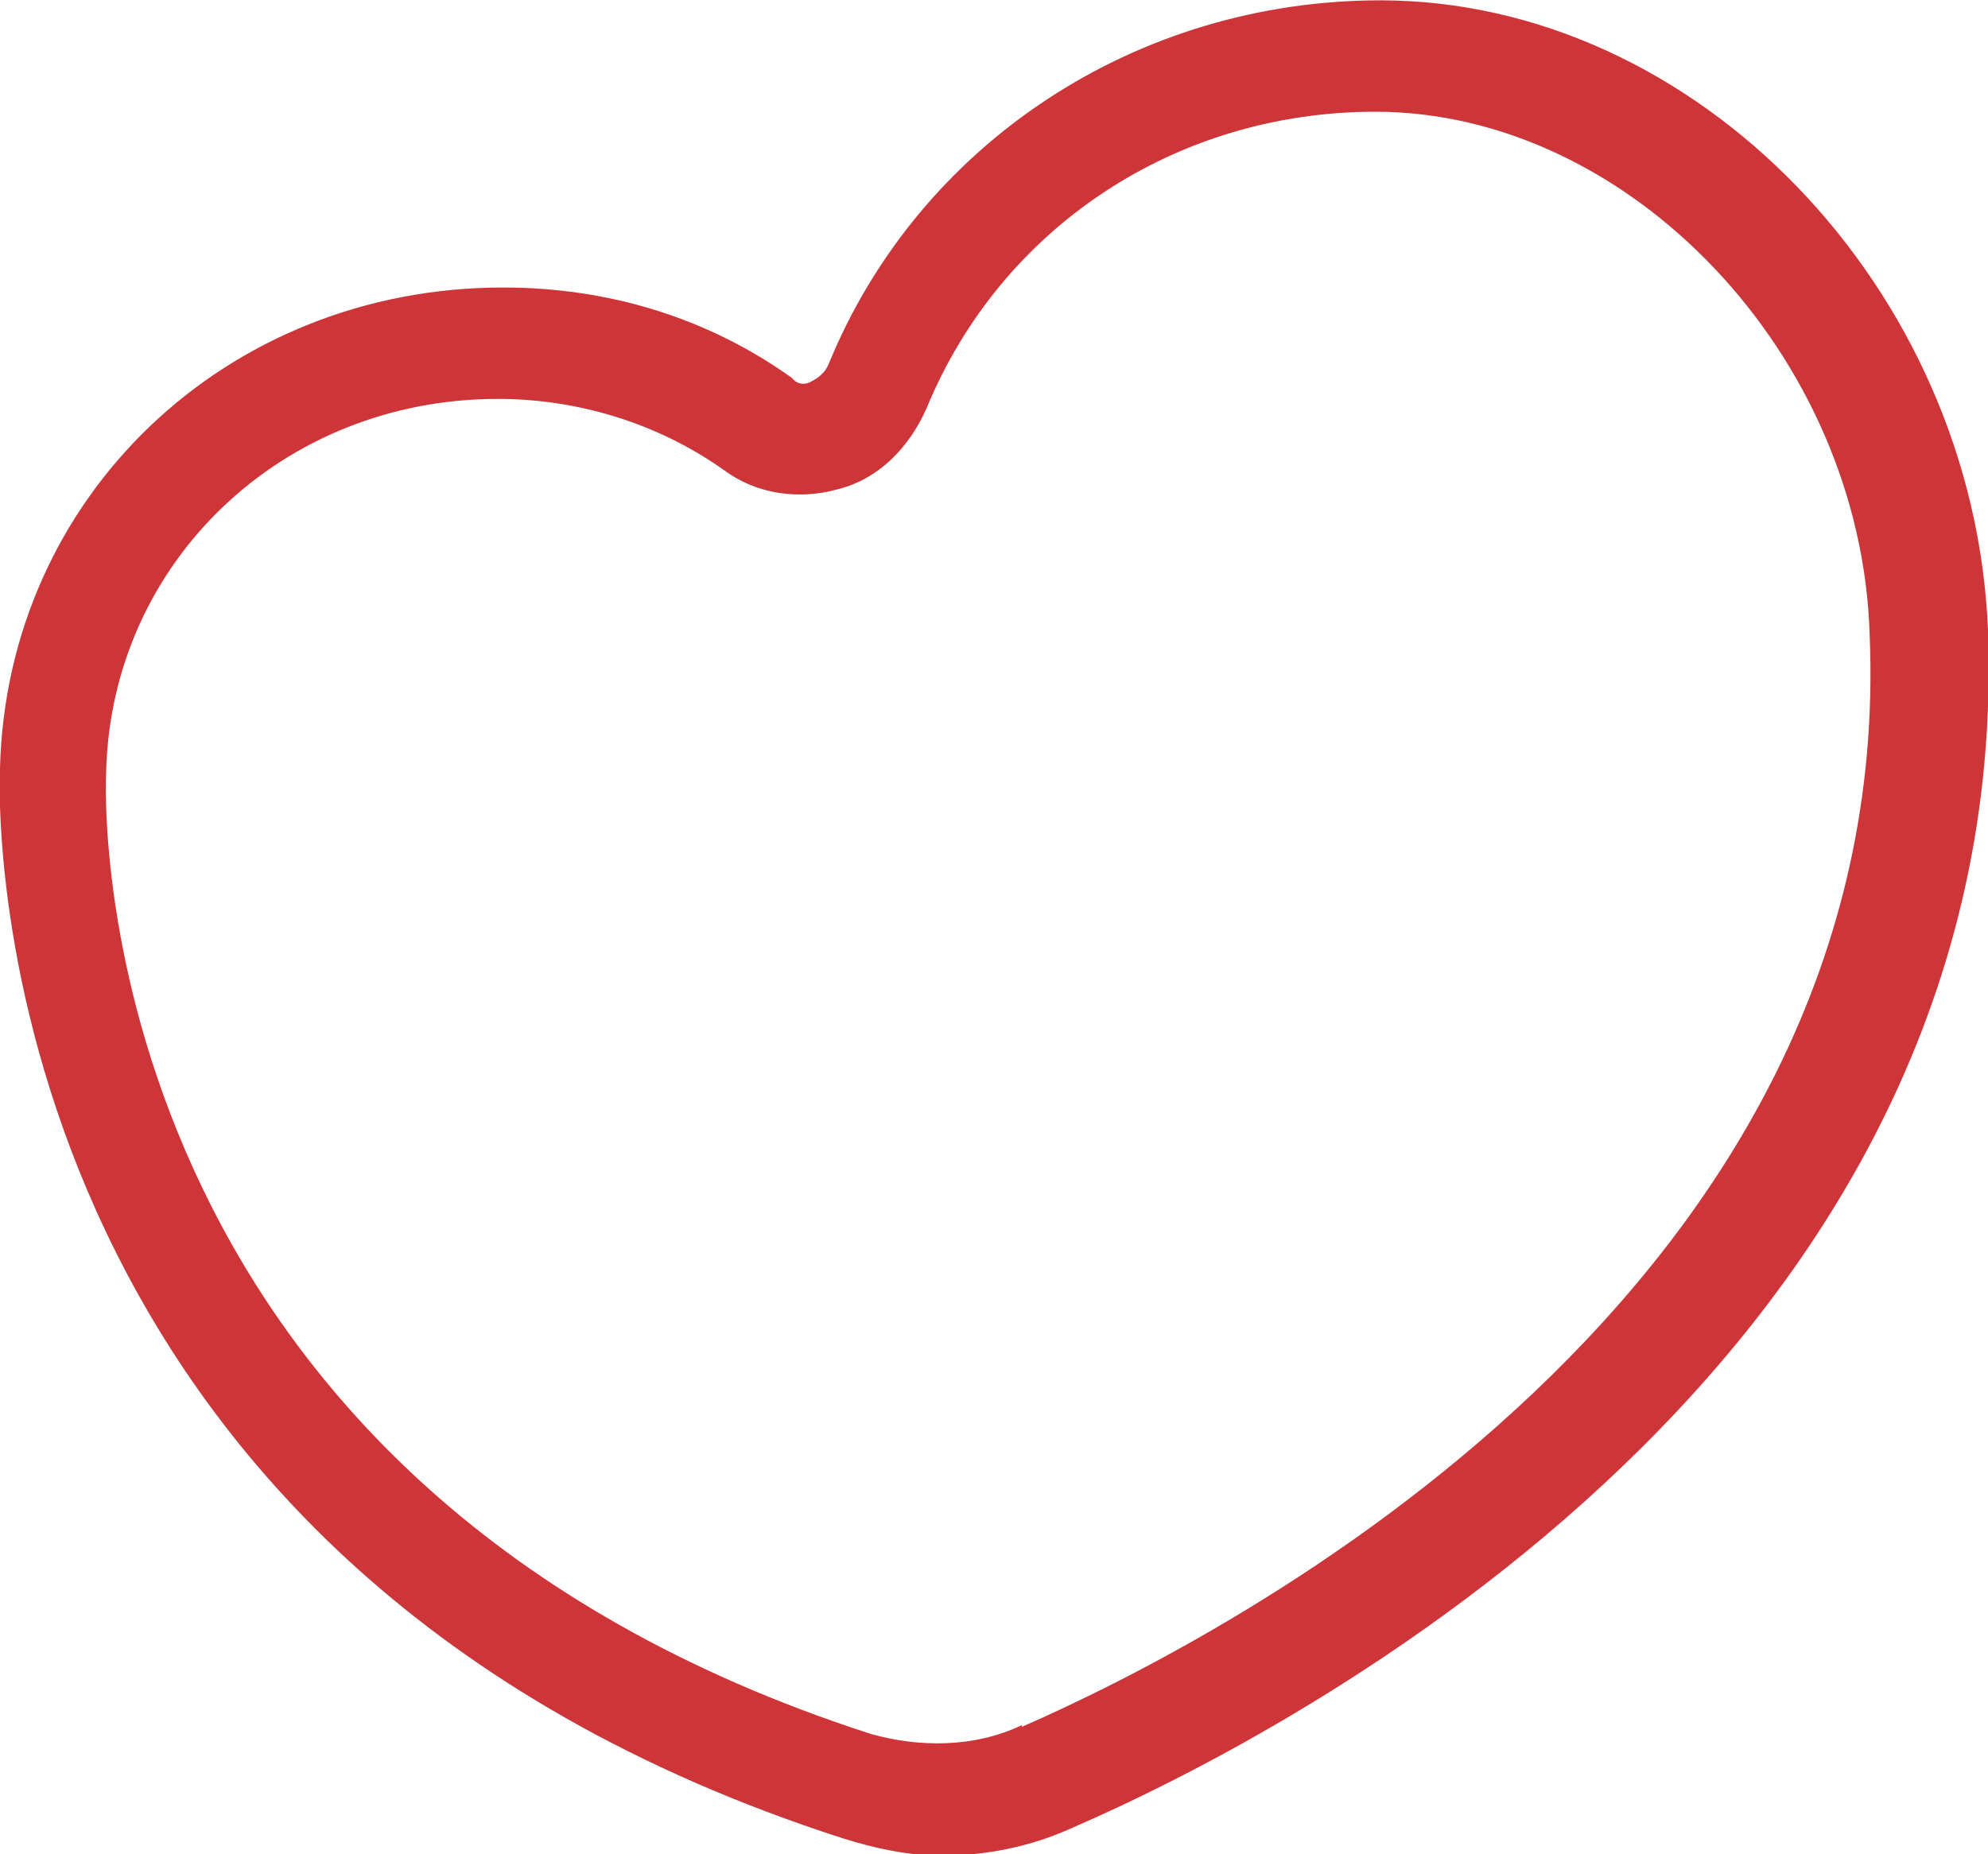 <?xml version="1.0" encoding="UTF-8"?>
<!DOCTYPE svg PUBLIC "-//W3C//DTD SVG 1.1//EN" "http://www.w3.org/Graphics/SVG/1.1/DTD/svg11.dtd">
<!-- Creator: CorelDRAW X6 -->
<svg xmlns="http://www.w3.org/2000/svg" xml:space="preserve" width="8.467mm" height="7.899mm" version="1.1" style="shape-rendering:geometricPrecision; text-rendering:geometricPrecision; image-rendering:optimizeQuality; fill-rule:evenodd; clip-rule:evenodd"
viewBox="0 0 1142 1065"
 xmlns:xlink="http://www.w3.org/1999/xlink">
 <defs>
  <style type="text/css">
   <![CDATA[
    .fil0 {fill:#CD3539}
   ]]>
  </style>
 </defs>
 <g id="Capa_x0020_1">
  <g id="_610217080">
   <path class="fil0" d="M793 0c-140,0 -265,82 -317,209 -2,5 -6,8 -10,10 -3,2 -8,2 -11,-2 -49,-35 -106,-52 -166,-52 -159,0 -285,120 -289,276 -2,46 3,460 484,615 19,6 38,10 57,10 25,0 51,-5 75,-16 127,-55 541,-270 526,-688 -8,-197 -168,-362 -349,-362zm-206 991c-27,13 -59,13 -87,5 -436,-141 -441,-511 -439,-553 3,-120 101,-214 225,-214 46,0 92,14 130,41 19,14 43,17 65,11 24,-6 41,-24 51,-46 43,-105 144,-171 258,-171 146,0 279,140 284,300 16,377 -368,576 -487,628z"/>
  </g>
 </g>
</svg>
